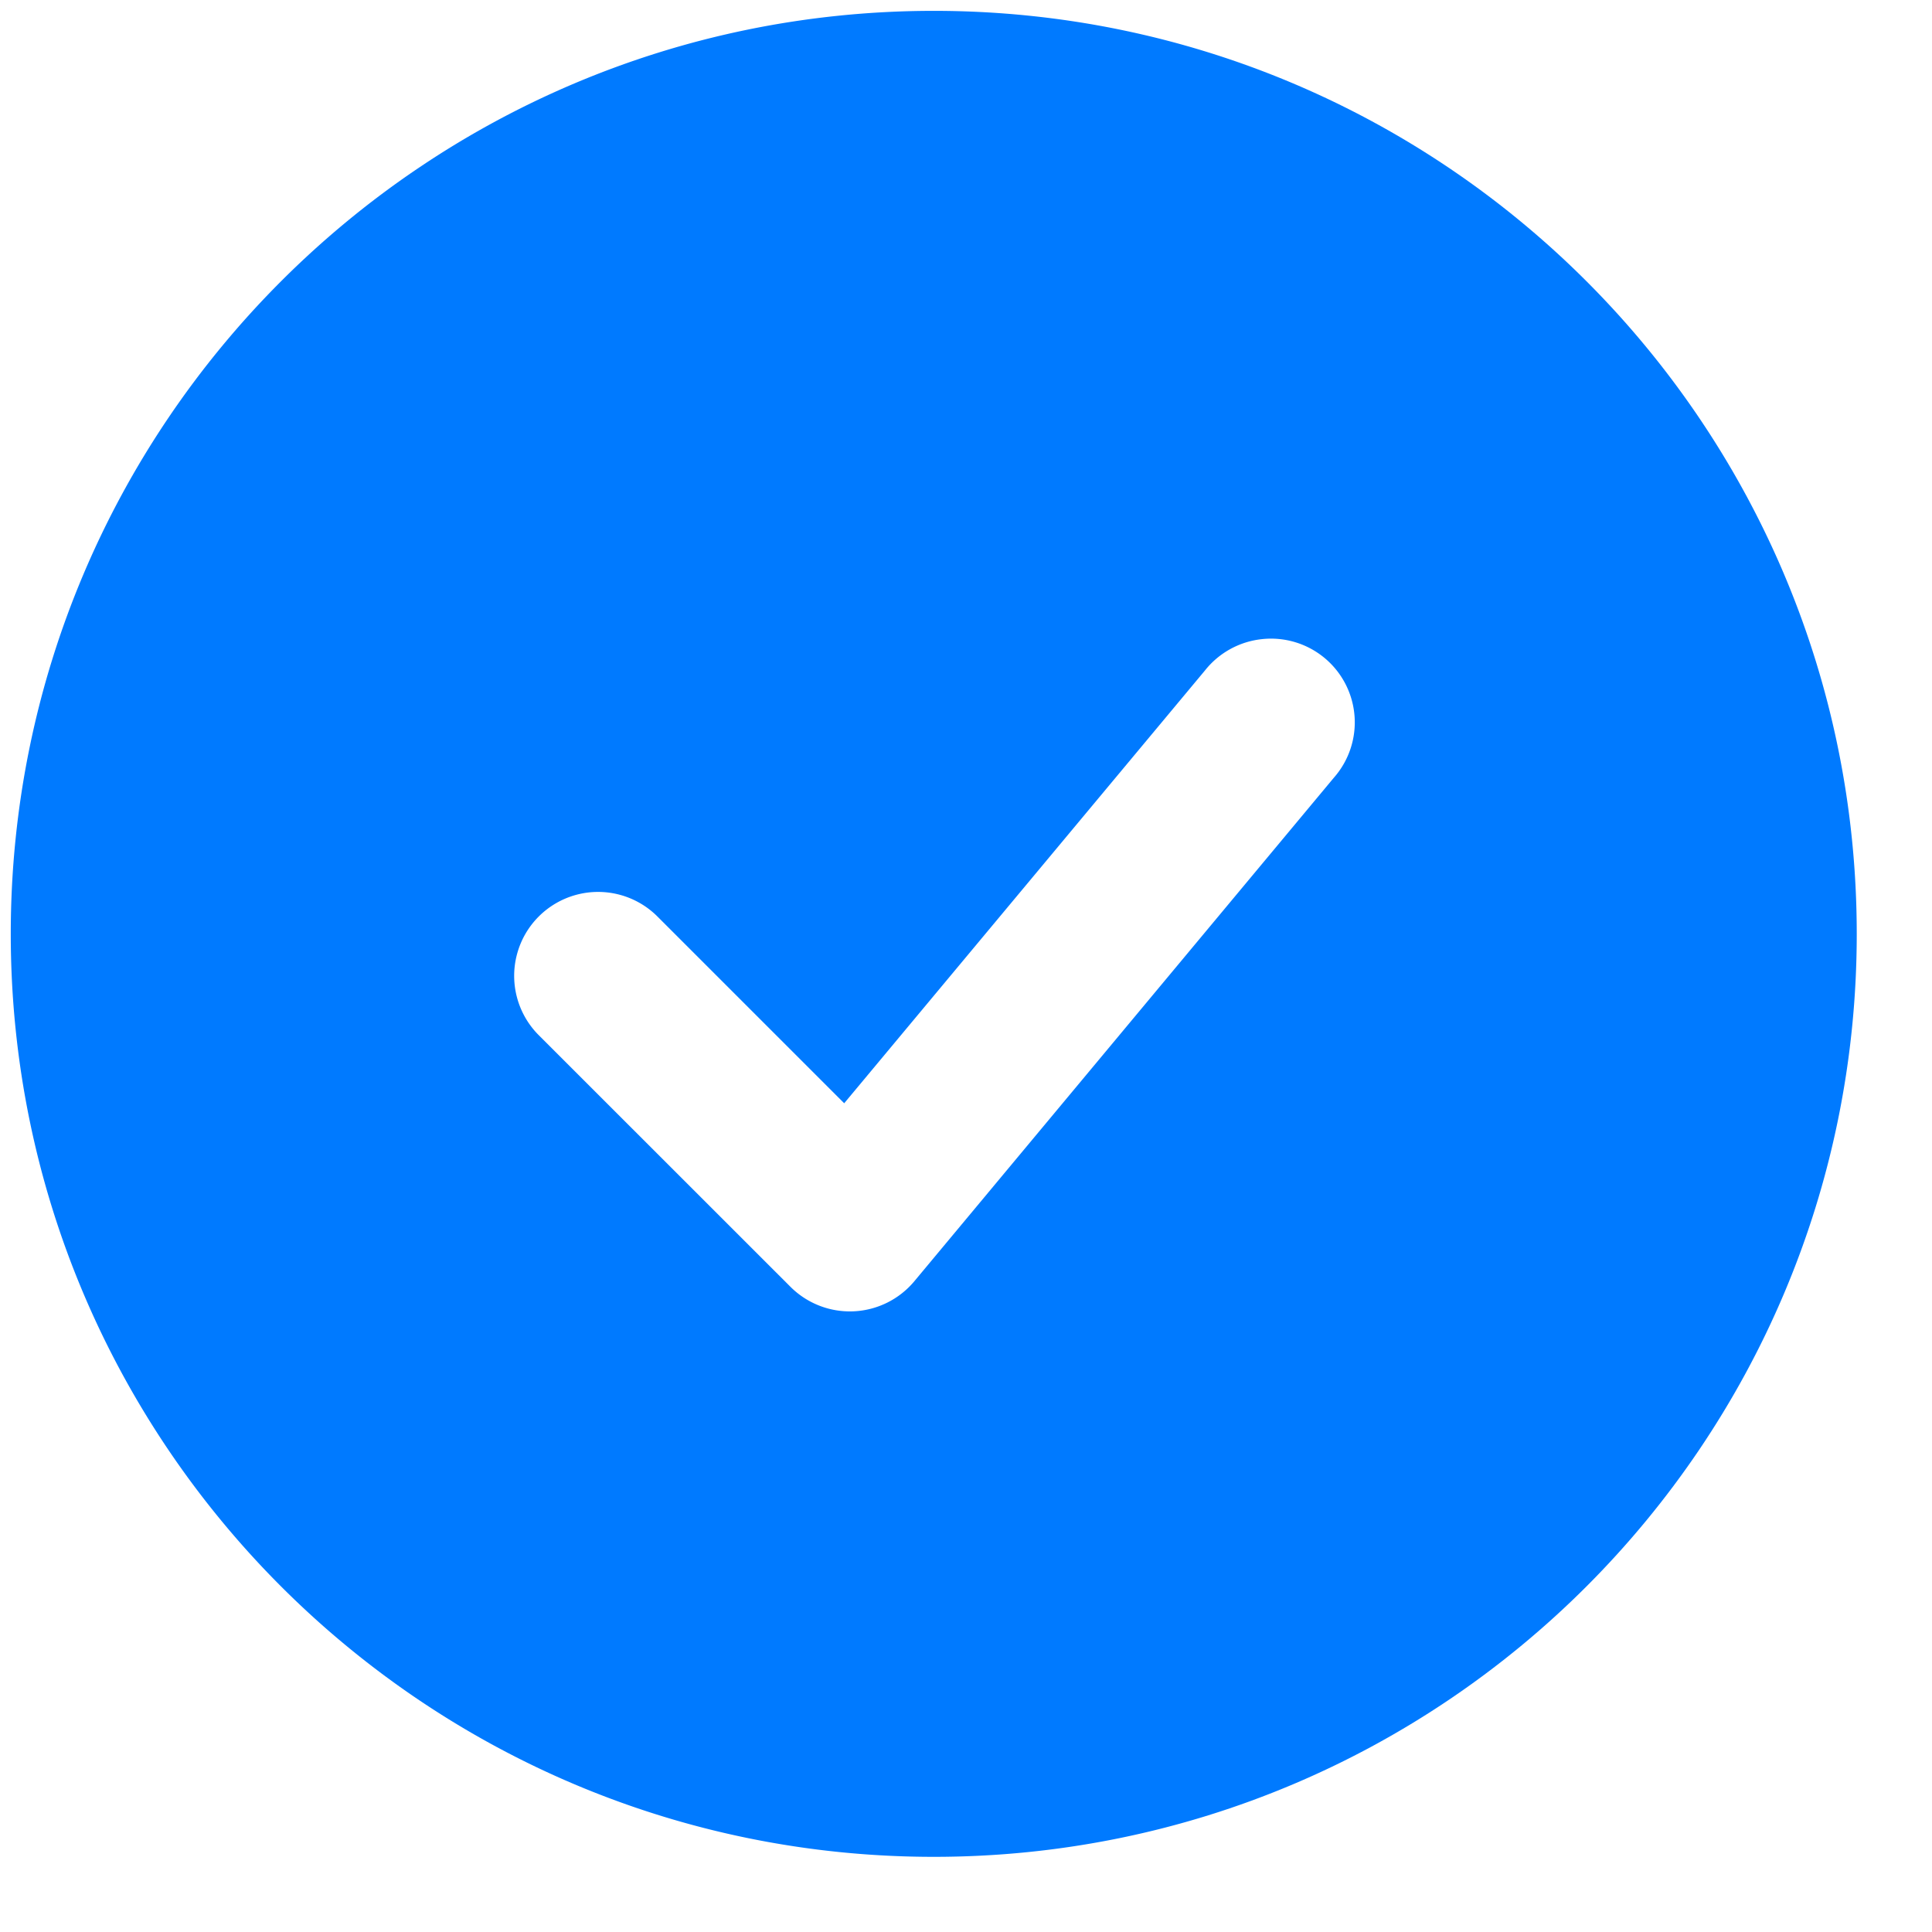 <svg xmlns="http://www.w3.org/2000/svg" width="21" height="21" fill="none">
  <path fill="#007AFF" fill-rule="evenodd" d="M10.15.118C4.609.118.117 4.61.117 10.151c0 5.54 4.492 10.032 10.033 10.032 5.54 0 10.032-4.492 10.032-10.032C20.182 4.61 15.691.118 10.15.118Zm4.348 8.336a.91.91 0 0 0-.78-1.507.913.913 0 0 0-.62.34l-3.922 4.705-2.03-2.03a.912.912 0 0 0-1.29 1.29l2.737 2.736a.913.913 0 0 0 1.345-.061l4.56-5.473Z" clip-rule="evenodd"/>
</svg>
